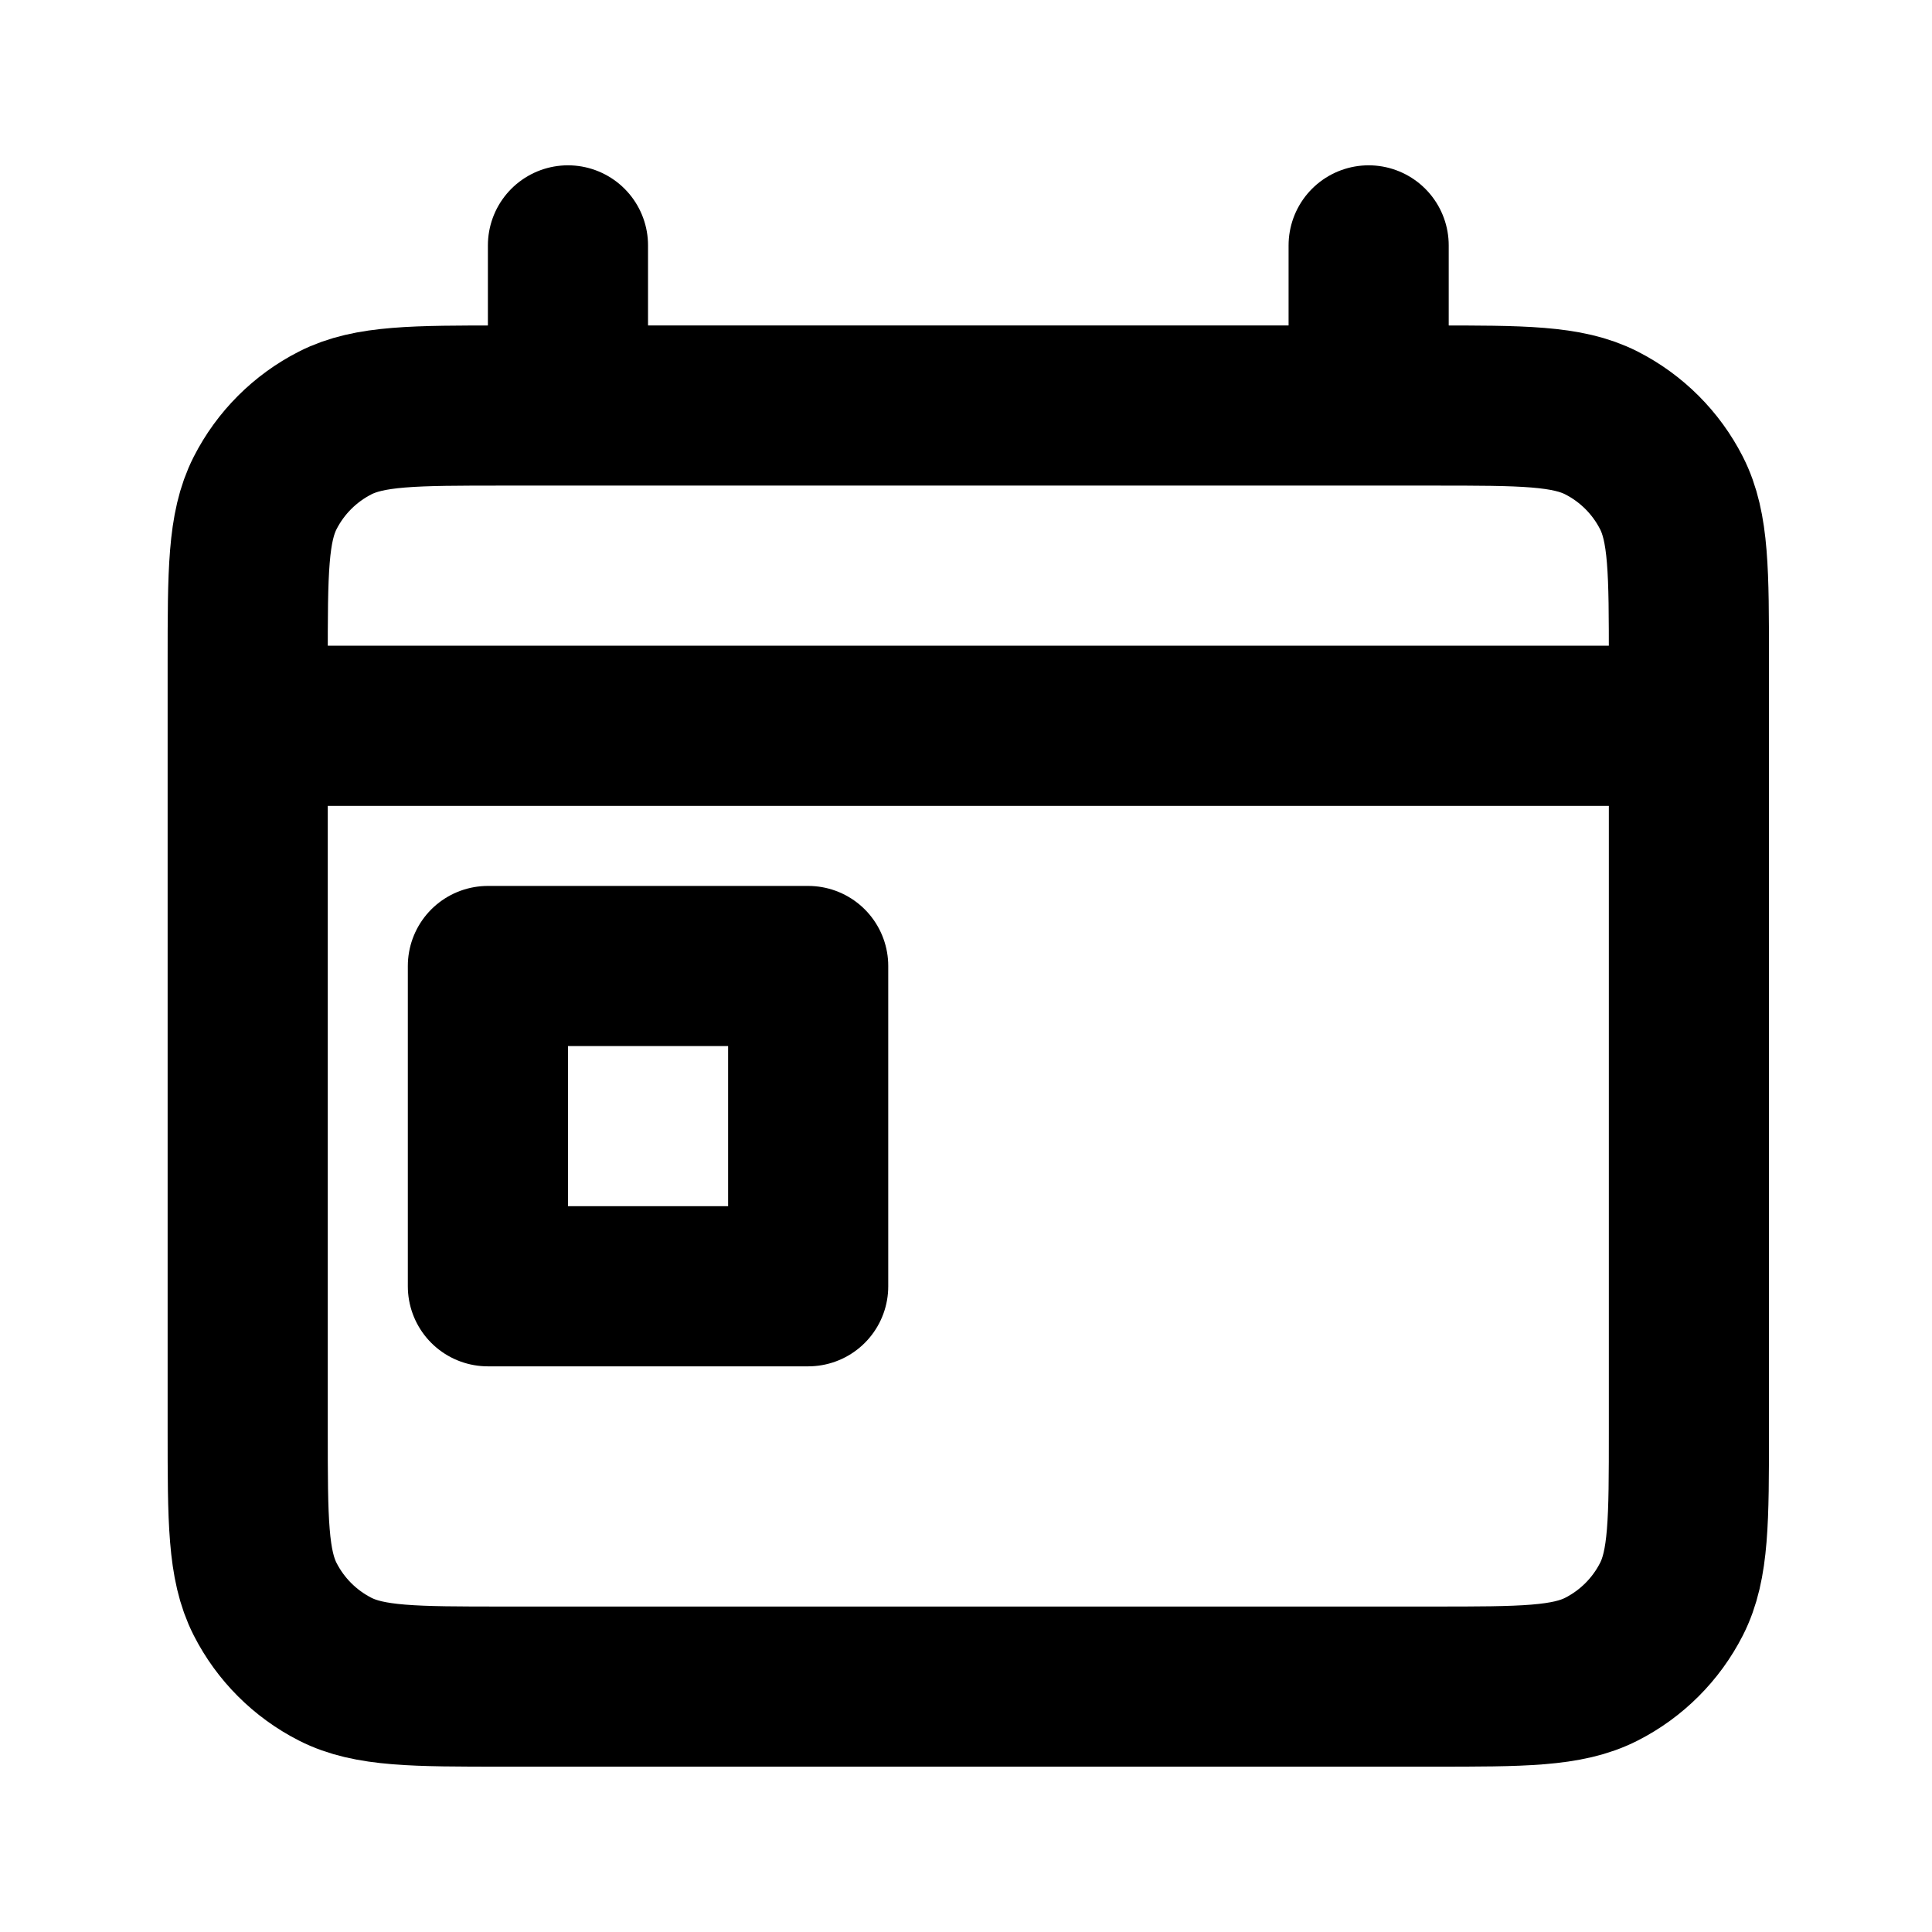 <svg width="129" height="129" viewBox="0 0 129 129" fill="none" xmlns="http://www.w3.org/2000/svg">
<path d="M16.539 48.461H112.769M37.923 16.384V27.077M91.385 16.384V27.077M32.577 64.5H53.962V85.885H32.577V64.5ZM33.646 112.615H95.662C101.65 112.615 104.644 112.615 106.931 111.45C108.943 110.425 110.579 108.789 111.604 106.777C112.769 104.49 112.769 101.496 112.769 95.508V44.184C112.769 38.196 112.769 35.202 111.604 32.915C110.579 30.903 108.943 29.267 106.931 28.242C104.644 27.077 101.65 27.077 95.662 27.077H33.646C27.658 27.077 24.664 27.077 22.377 28.242C20.365 29.267 18.729 30.903 17.704 32.915C16.539 35.202 16.539 38.196 16.539 44.184V95.508C16.539 101.496 16.539 104.49 17.704 106.777C18.729 108.789 20.365 110.425 22.377 111.45C24.664 112.615 27.658 112.615 33.646 112.615Z" stroke="black" stroke-width="10.692" stroke-linecap="round" stroke-linejoin="round"/>
</svg>
